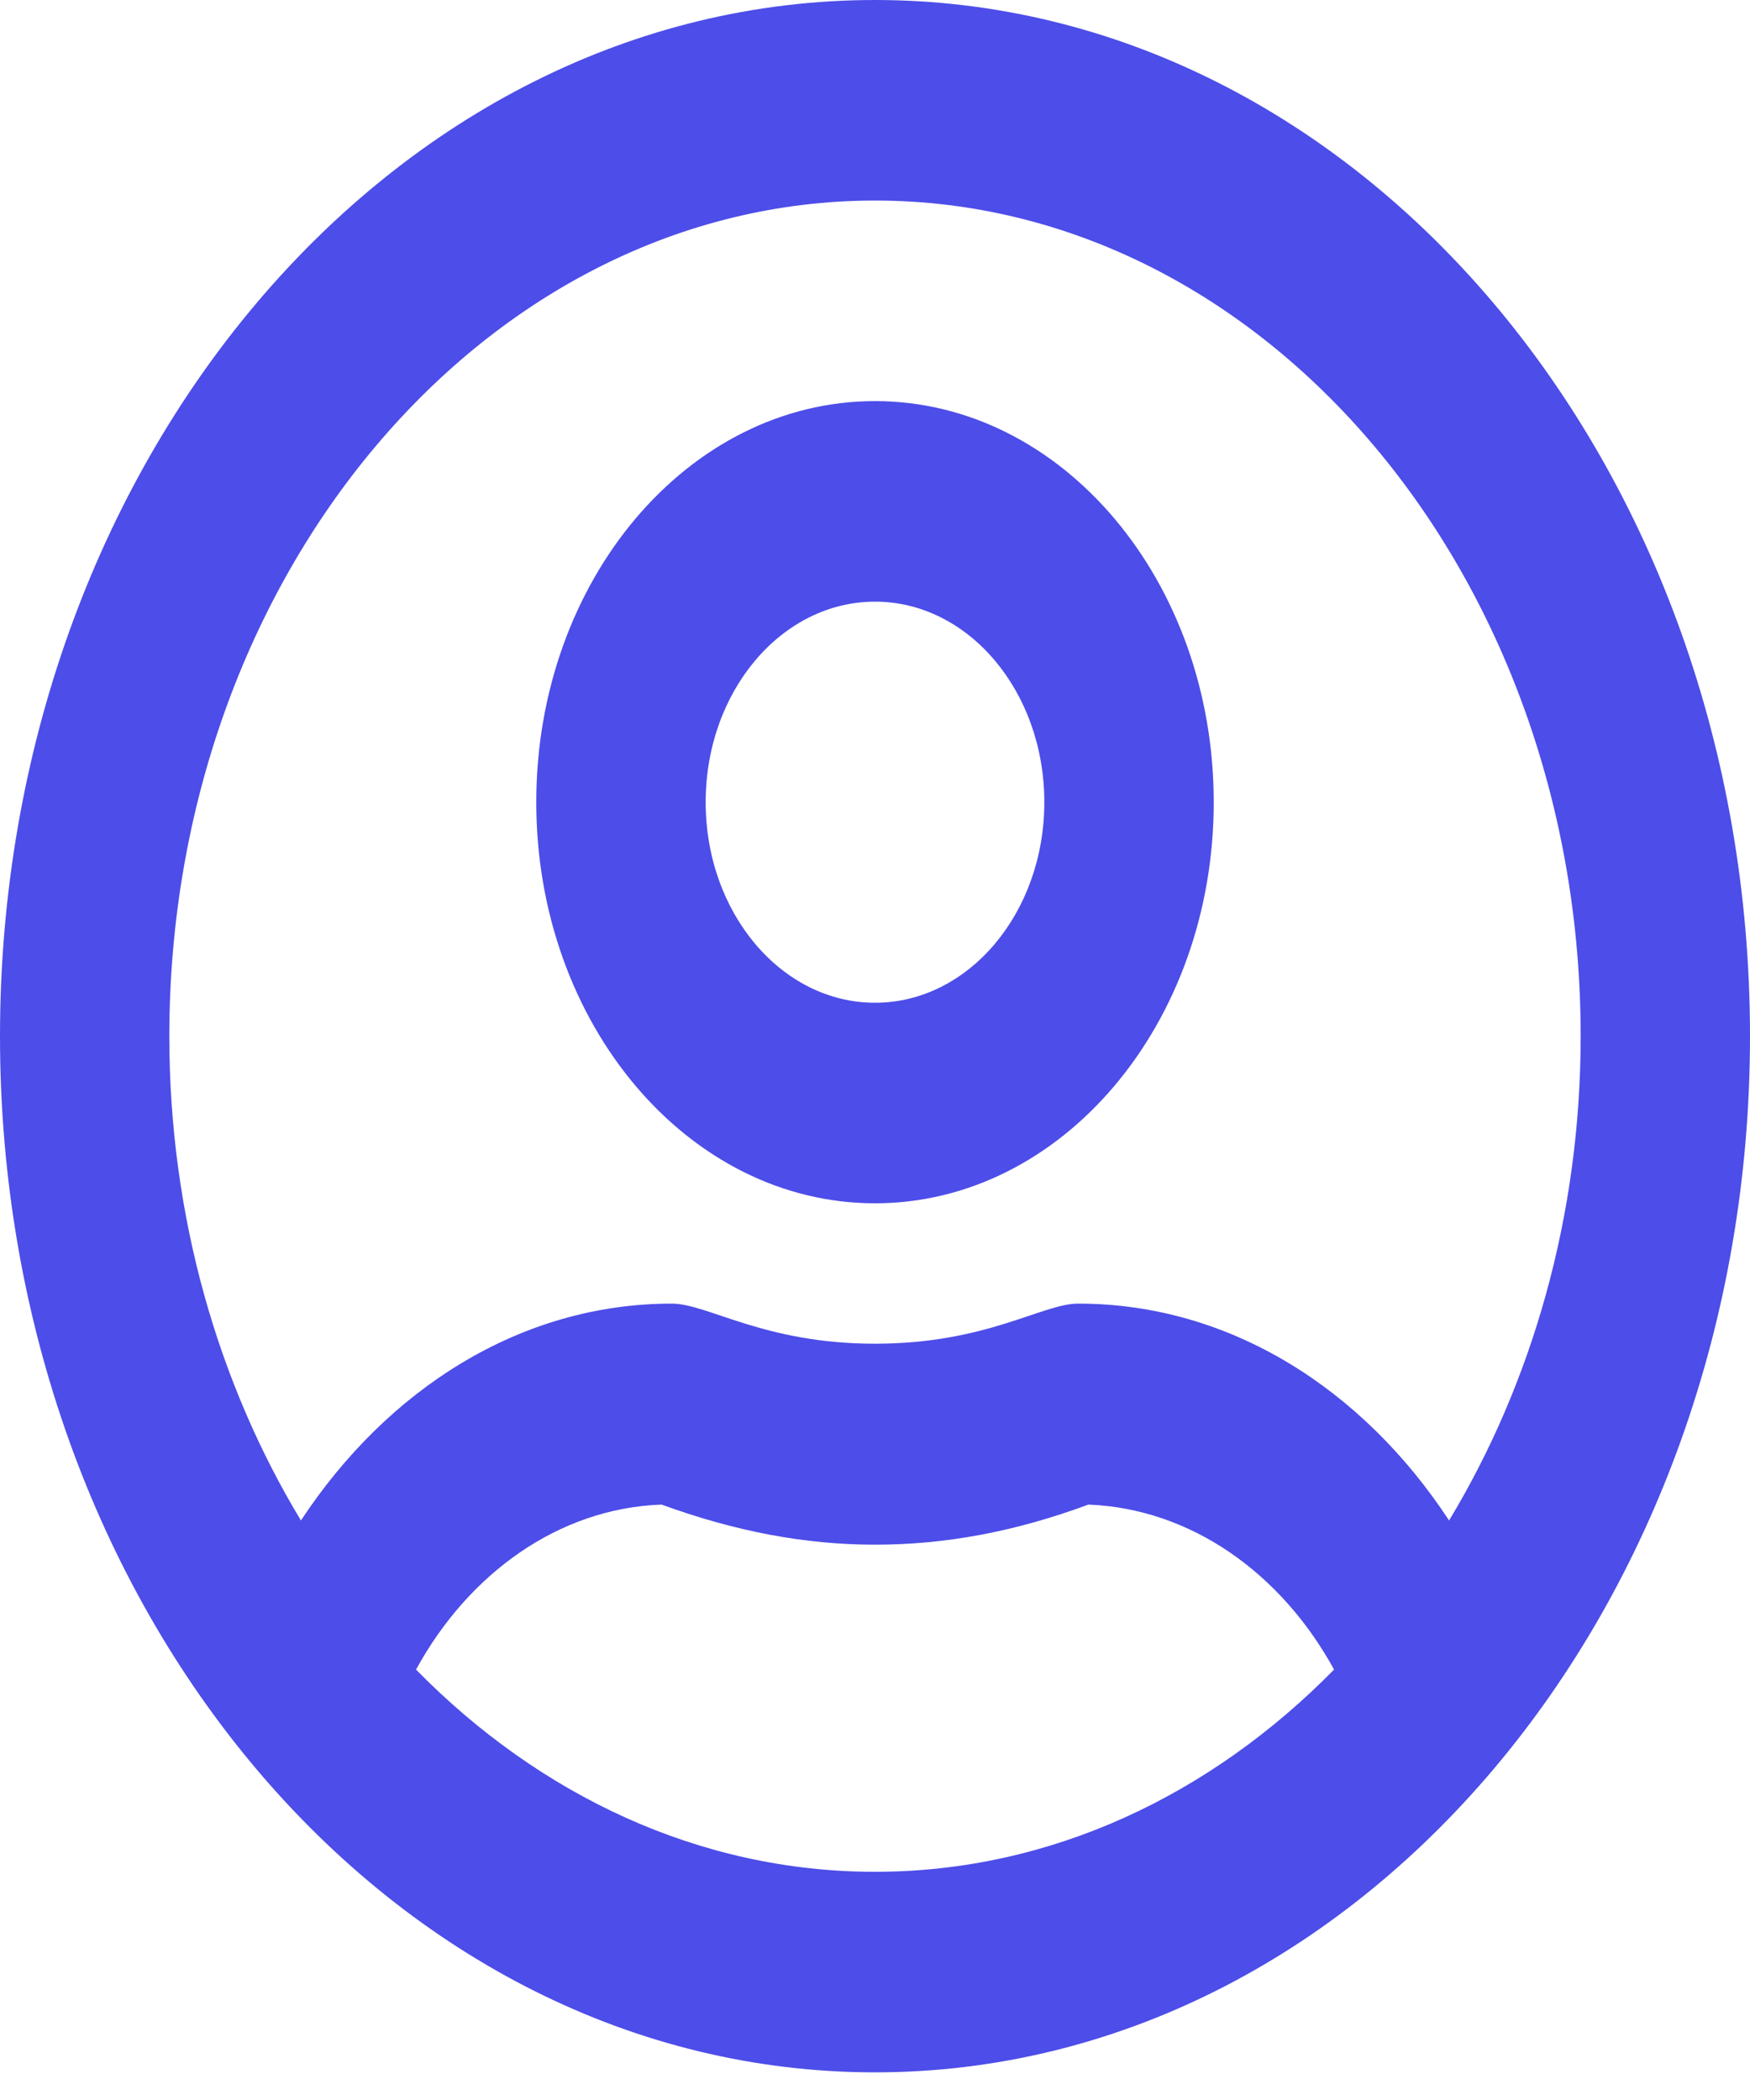 <svg width="25" height="30" viewBox="0 0 25 30" fill="none" xmlns="http://www.w3.org/2000/svg">
<path d="M12.5 5.73C9.829 5.73 7.661 8.297 7.661 11.46C7.661 14.624 9.829 17.19 12.5 17.19C15.171 17.19 17.339 14.624 17.339 11.46C17.339 8.297 15.171 5.73 12.5 5.73ZM12.5 14.325C11.164 14.325 10.081 13.042 10.081 11.46C10.081 9.878 11.164 8.595 12.5 8.595C13.836 8.595 14.919 9.878 14.919 11.46C14.919 13.042 13.836 14.325 12.5 14.325ZM12.5 0C5.595 0 0 6.625 0 14.803C0 22.98 5.595 29.605 12.5 29.605C19.405 29.605 25 22.98 25 14.803C25 6.625 19.405 0 12.5 0ZM12.5 26.74C9.995 26.74 7.707 25.648 5.943 23.851C6.694 22.479 7.979 21.547 9.451 21.494C10.499 21.876 11.497 22.067 12.5 22.067C13.503 22.067 14.501 21.882 15.549 21.494C17.021 21.553 18.306 22.479 19.058 23.851C17.293 25.648 15.005 26.74 12.5 26.74ZM20.701 21.721C19.471 19.846 17.571 18.623 15.403 18.623C14.889 18.623 14.093 19.196 12.5 19.196C10.912 19.196 10.111 18.623 9.597 18.623C7.434 18.623 5.534 19.846 4.299 21.721C3.12 19.769 2.419 17.381 2.419 14.803C2.419 8.219 6.941 2.865 12.5 2.865C18.059 2.865 22.581 8.219 22.581 14.803C22.581 17.381 21.88 19.769 20.701 21.721Z" fill="#4D4DE9"/>
</svg>
